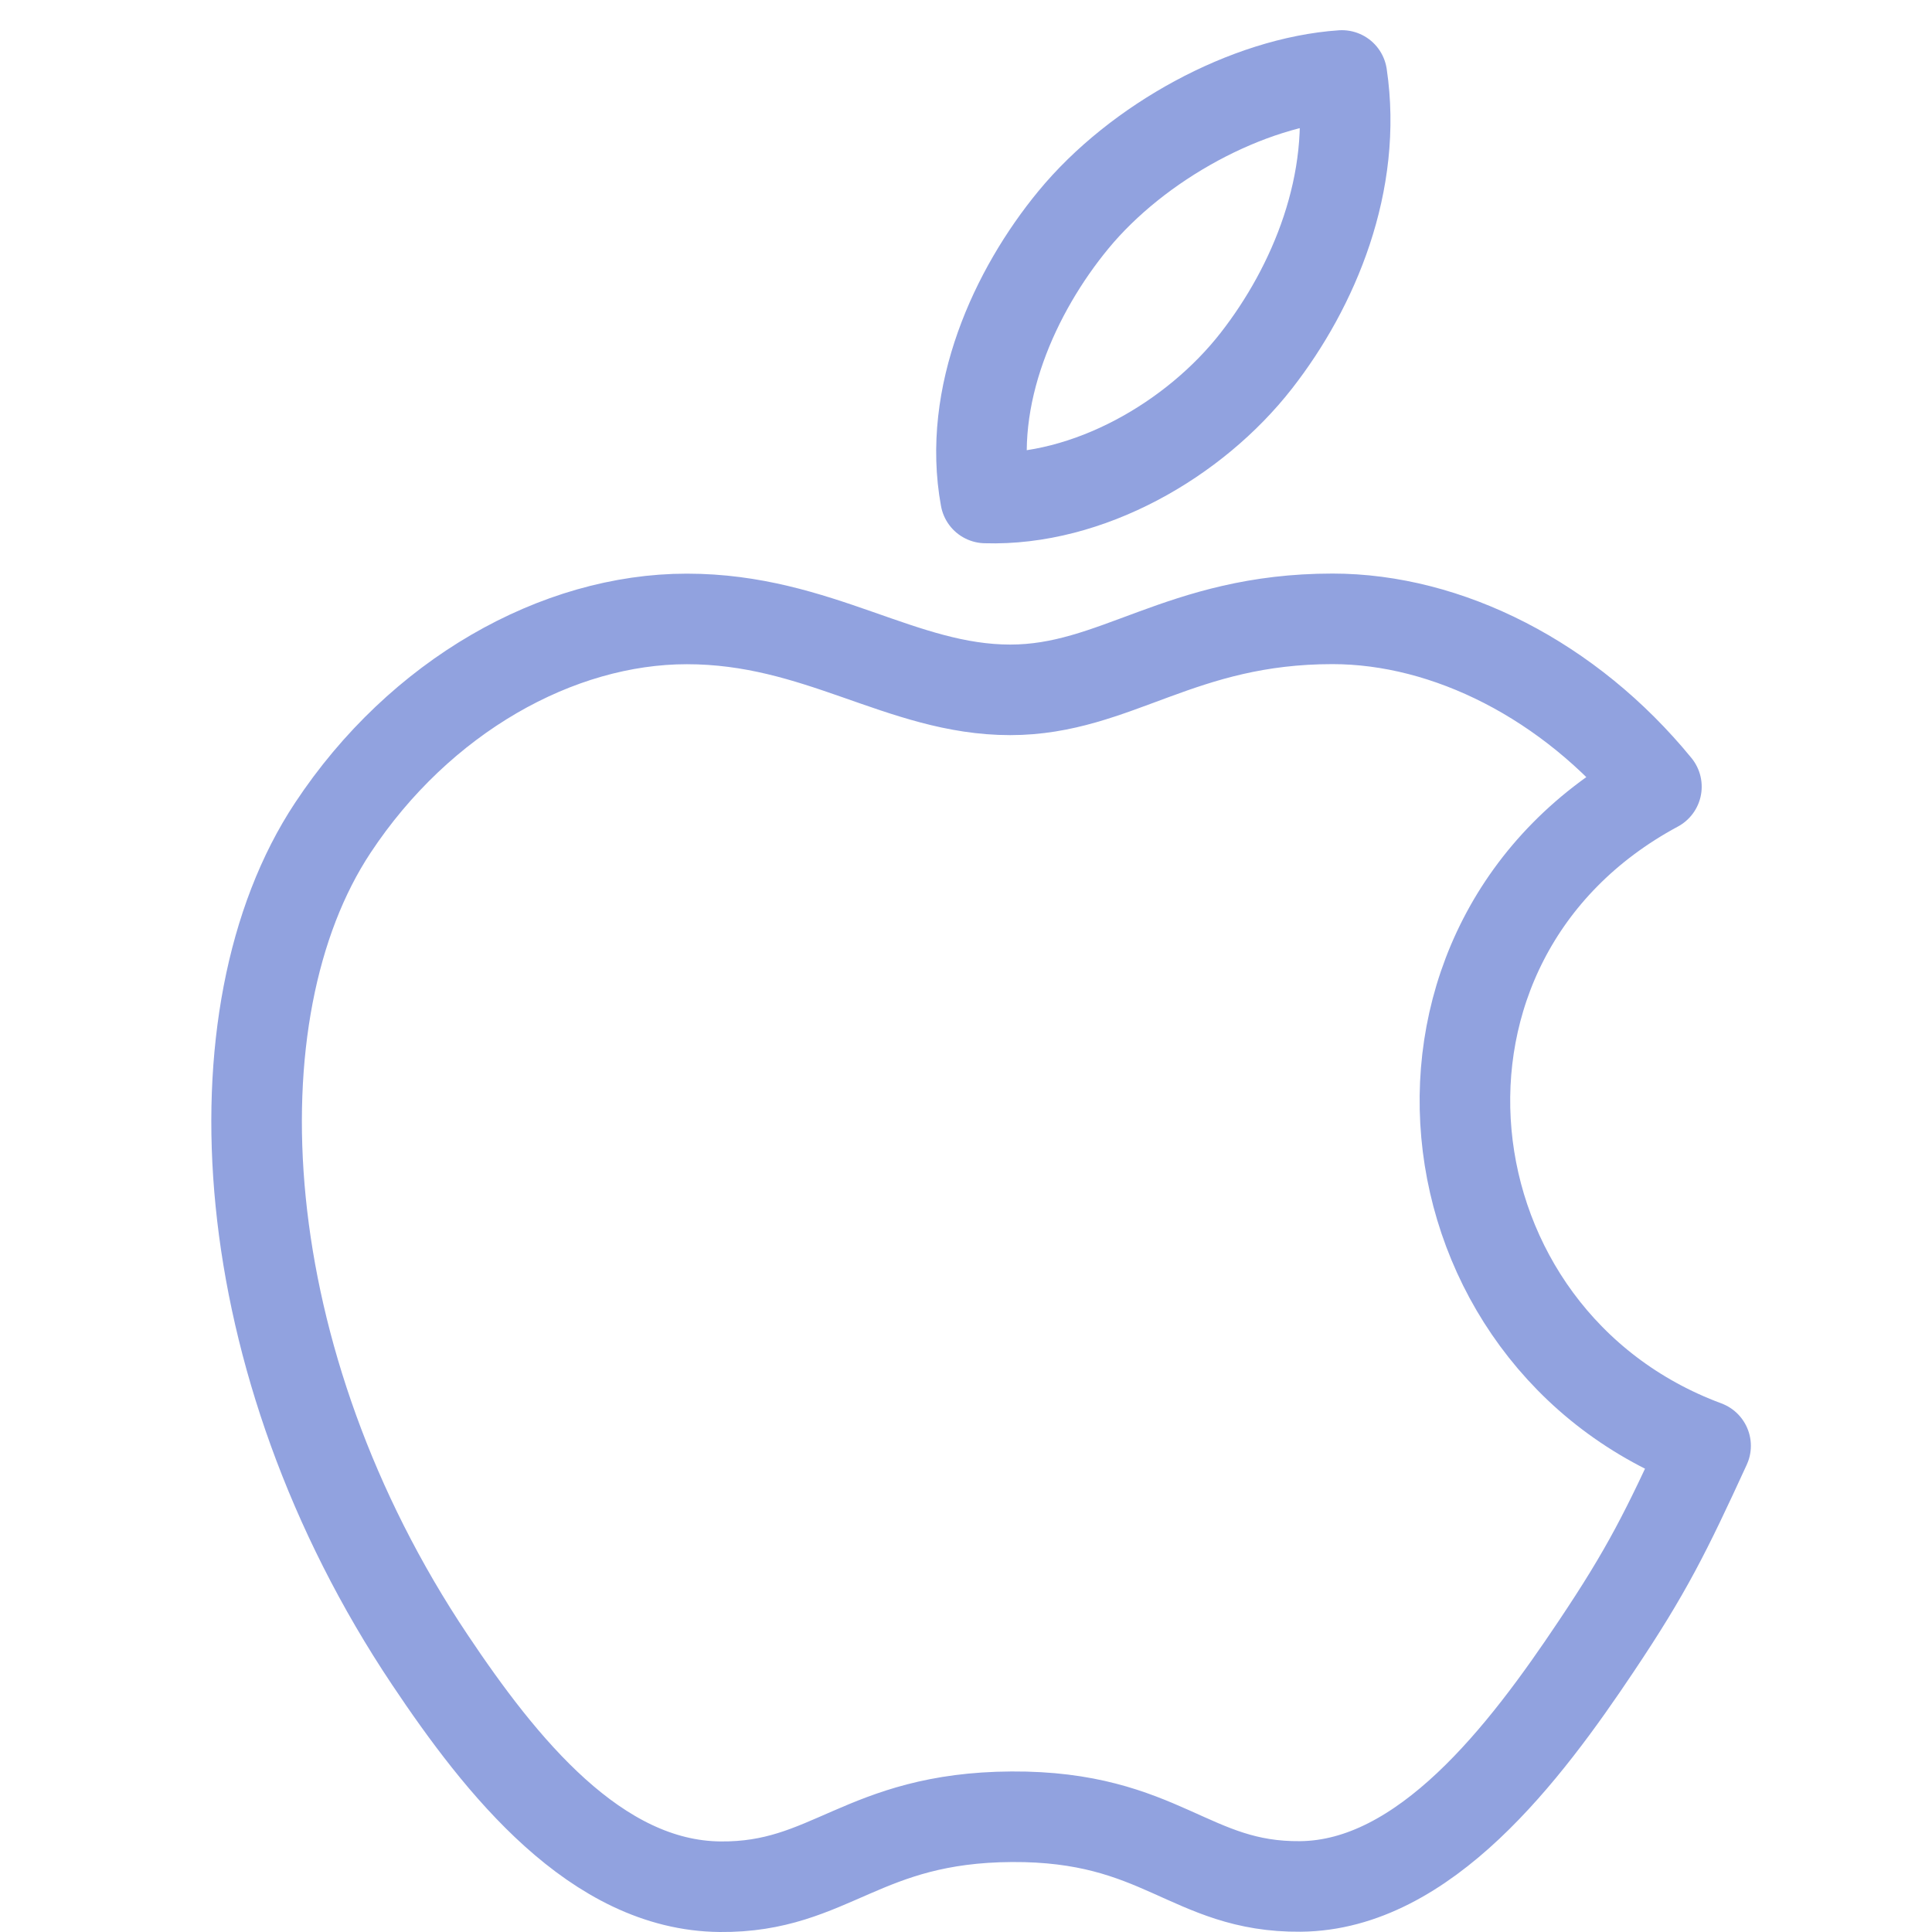<svg xmlns="http://www.w3.org/2000/svg" width="64" height="64" viewBox="0 0 64 64"><g fill="none" stroke="#91a2df" stroke-width="3" stroke-linecap="round" stroke-miterlimit="10" stroke-linejoin="round"><path d="M56.5 47.895c-1.312 2.855-1.939 4.128-3.63 6.651-2.355 3.522-5.677 7.909-9.794 7.945-3.658.034-4.598-2.337-9.561-2.309s-6 2.352-9.658 2.318c-4.117-.037-7.263-3.997-9.62-7.522-6.589-9.849-7.278-21.408-3.214-27.553 2.888-4.369 7.446-6.922 11.73-6.922 4.362 0 7.104 2.349 10.712 2.349 3.499 0 5.631-2.352 10.675-2.352 3.813 0 7.852 2.038 10.731 5.56-9.431 5.075-7.898 18.297 1.629 21.835z"/><path data-color="color-2" d="M41.62 11.945c1.91-2.45 3.358-5.909 2.832-9.445-3.119.213-6.765 2.198-8.895 4.784-1.933 2.347-3.53 5.828-2.909 9.212 3.403.107 6.926-1.926 8.972-4.551z"/></g></svg>